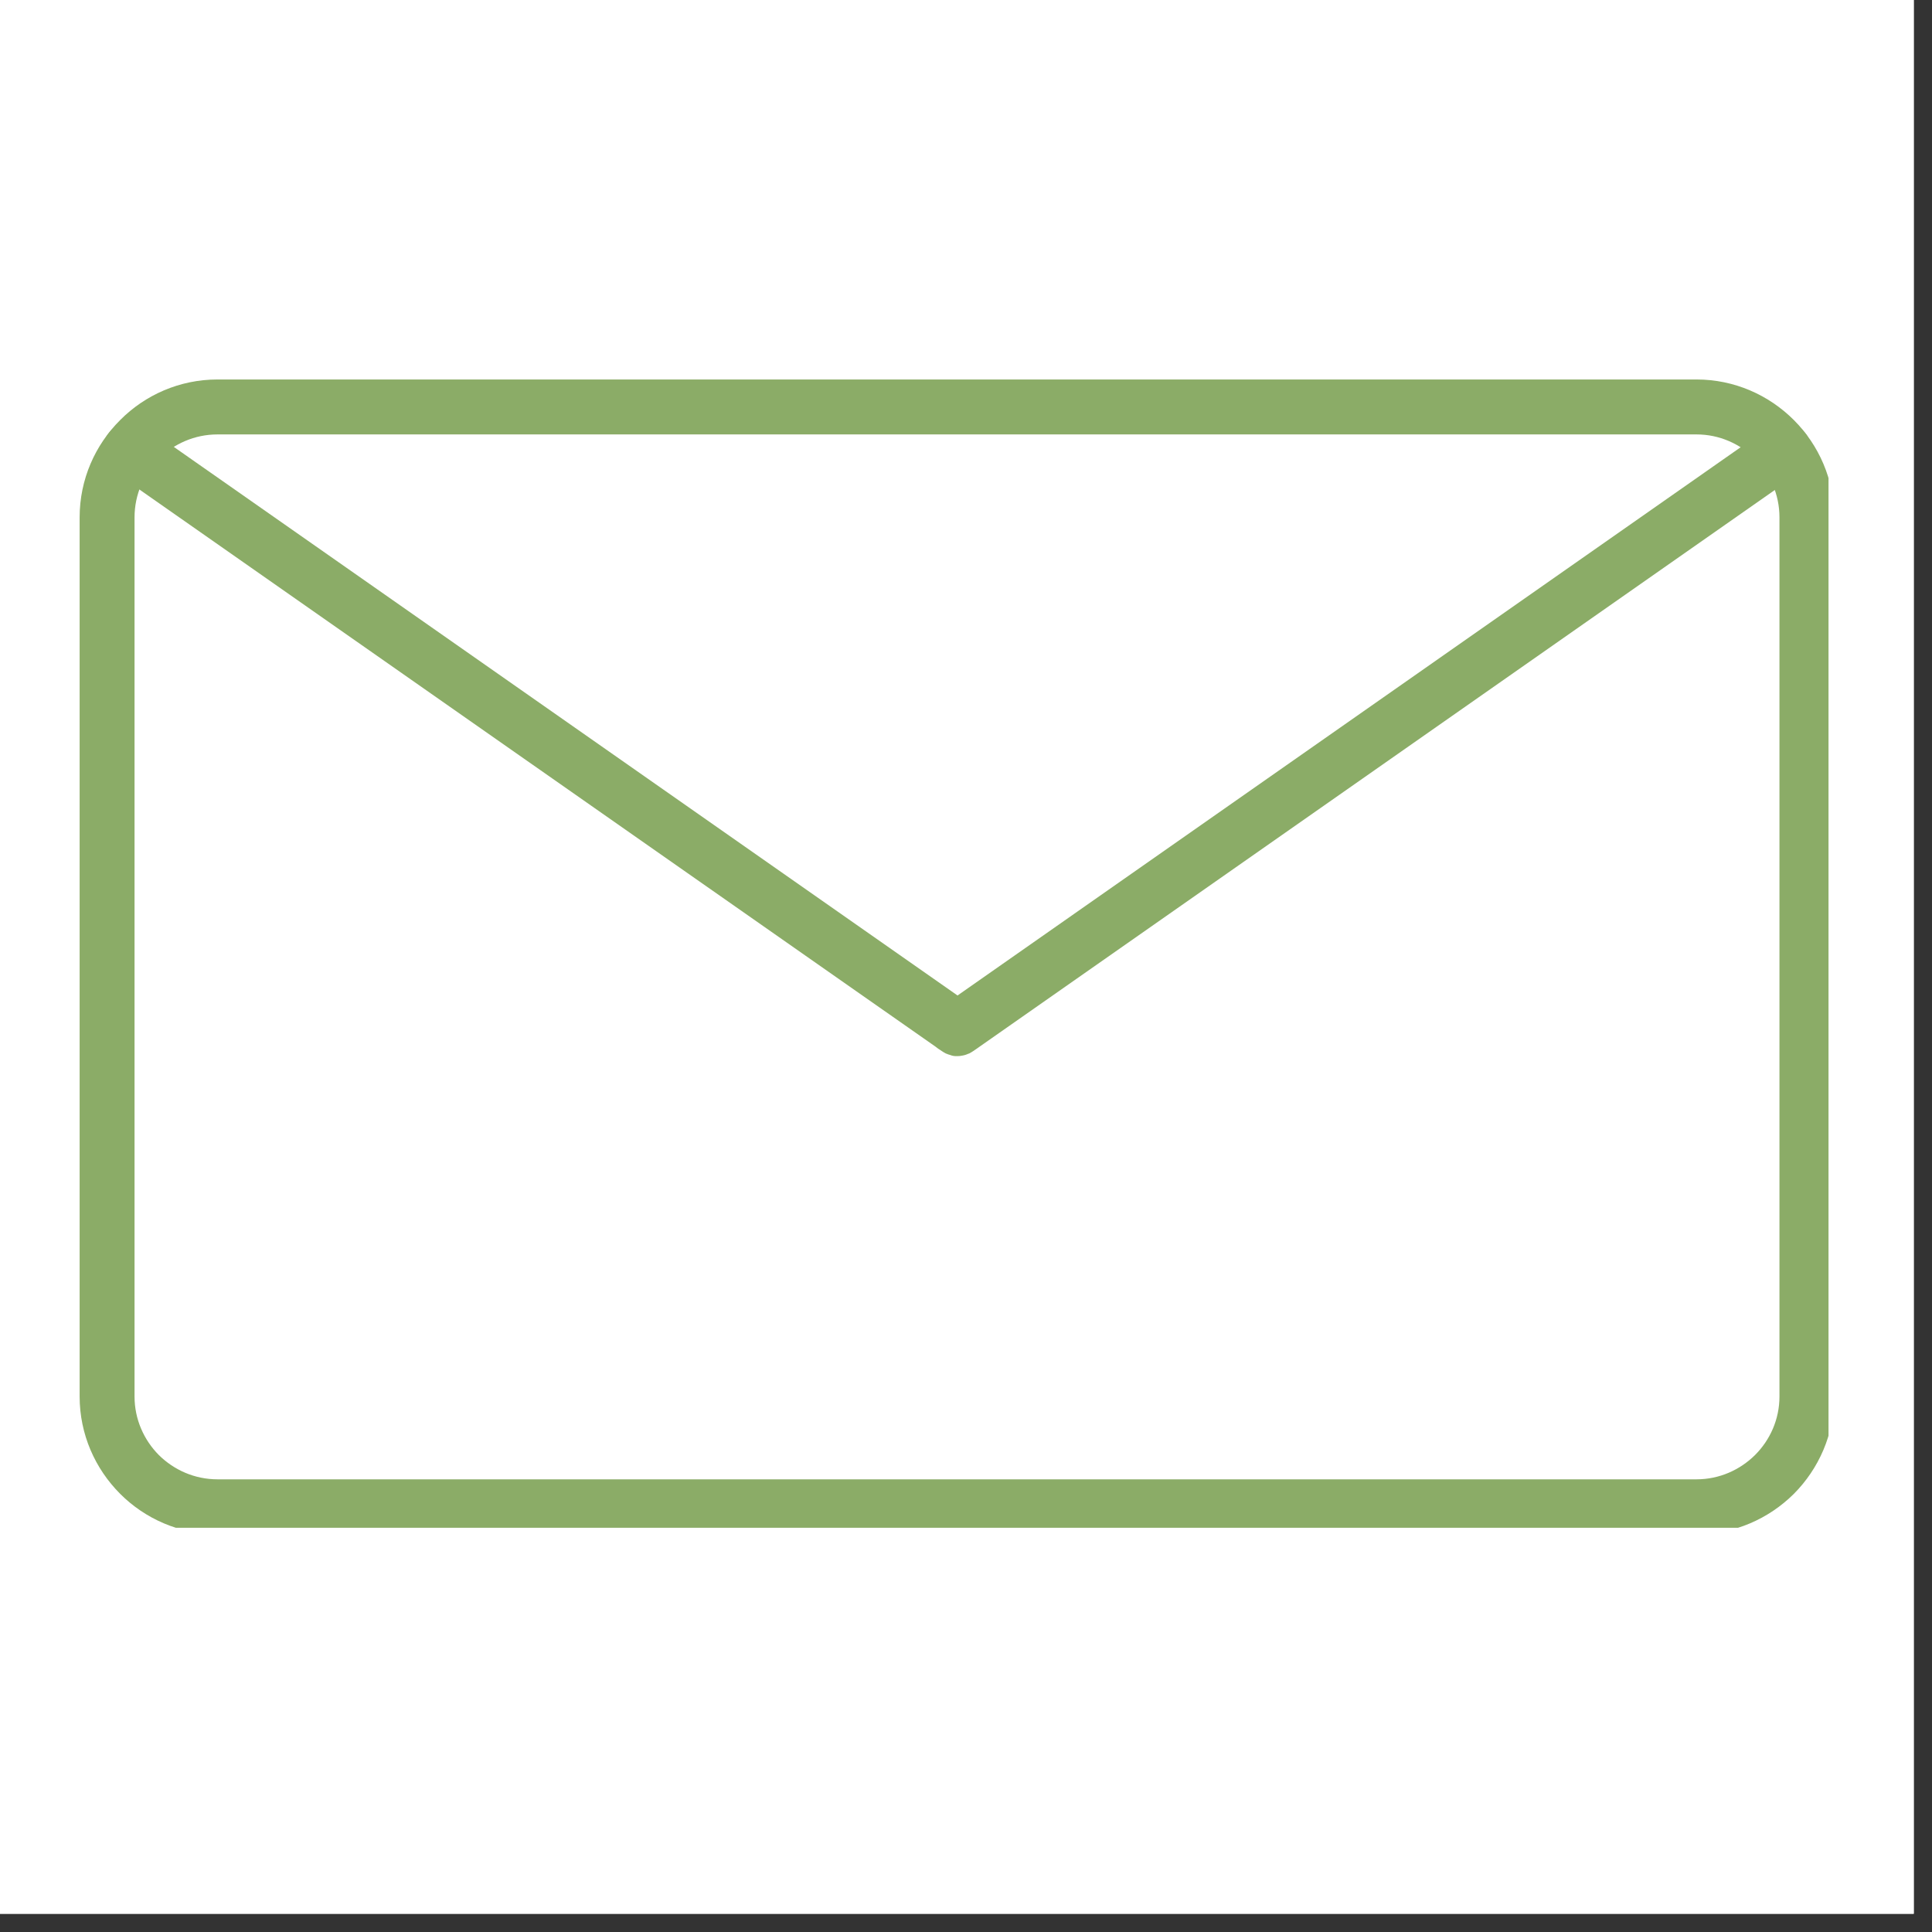<svg xmlns="http://www.w3.org/2000/svg" xmlns:xlink="http://www.w3.org/1999/xlink" width="70" zoomAndPan="magnify" viewBox="0 0 52.5 52.5" height="70" preserveAspectRatio="xMidYMid meet" version="1.0"><rect x="0" y="0" width="52.5" height="52.5" fill="#333333" stroke="none"/><defs><clipPath id="acac8112f7"><path d="M 0 0 L 52.004 0 L 52.004 52.004 L 0 52.004 Z M 0 0 " clip-rule="nonzero"/></clipPath><clipPath id="a95502507c"><path d="M 2.141 10.312 L 49.688 10.312 L 49.688 41.516 L 2.141 41.516 Z M 2.141 10.312 " clip-rule="nonzero"/></clipPath><clipPath id="4141de9ce7"><path d="M 2.141 11 L 49.688 11 L 49.688 29 L 2.141 29 Z M 2.141 11 " clip-rule="nonzero"/></clipPath></defs><g clip-path="url(#acac8112f7)"><path fill="#ffffff" d="M 0 0 L 52.004 0 L 52.004 52.004 L 0 52.004 Z M 0 0 " fill-opacity="1" fill-rule="nonzero"/><path fill="#ffffff" d="M 0 0 L 52.004 0 L 52.004 52.004 L 0 52.004 Z M 0 0 " fill-opacity="1" fill-rule="nonzero"/></g><g clip-path="url(#a95502507c)"><path fill="#8bac67" d="M 46.102 11.805 L 5.91 11.805 C 5.289 11.805 4.727 12.059 4.316 12.465 C 3.91 12.875 3.656 13.438 3.656 14.059 L 3.656 37.949 C 3.656 38.566 3.91 39.129 4.316 39.539 C 4.727 39.945 5.289 40.199 5.91 40.199 L 46.102 40.199 C 46.719 40.199 47.281 39.945 47.691 39.539 C 48.102 39.129 48.355 38.566 48.355 37.949 L 48.355 14.059 C 48.355 13.438 48.102 12.875 47.691 12.465 C 47.281 12.059 46.719 11.805 46.102 11.805 Z M 5.91 10.312 L 46.102 10.312 C 47.129 10.312 48.066 10.734 48.746 11.414 C 49.422 12.09 49.844 13.027 49.844 14.059 L 49.844 37.949 C 49.844 38.977 49.422 39.914 48.746 40.594 C 48.066 41.27 47.129 41.691 46.102 41.691 L 5.91 41.691 C 4.879 41.691 3.941 41.27 3.266 40.594 C 2.586 39.914 2.164 38.977 2.164 37.949 L 2.164 14.059 C 2.164 13.027 2.586 12.09 3.266 11.414 C 3.941 10.734 4.879 10.312 5.91 10.312 " fill-opacity="1" fill-rule="nonzero"/></g><g clip-path="url(#4141de9ce7)"><path fill="#8bac67" d="M 25.582 28.555 L 25.566 28.543 C 25.516 28.516 25.469 28.48 25.426 28.445 L 3.117 12.832 C 2.781 12.598 2.699 12.133 2.934 11.797 C 3.168 11.461 3.629 11.379 3.965 11.613 L 26.02 27.051 L 48.055 11.625 C 48.391 11.391 48.852 11.477 49.086 11.809 C 49.32 12.145 49.238 12.609 48.902 12.844 L 26.492 28.531 C 26.488 28.535 26.484 28.535 26.477 28.539 L 26.477 28.543 L 26.473 28.543 L 26.469 28.547 L 26.453 28.559 L 26.449 28.559 C 26.418 28.582 26.383 28.602 26.348 28.621 L 26.332 28.629 L 26.32 28.633 L 26.316 28.633 C 26.258 28.66 26.195 28.68 26.129 28.688 C 26.082 28.699 26.031 28.699 25.977 28.699 C 25.922 28.699 25.867 28.688 25.82 28.668 C 25.785 28.66 25.754 28.648 25.719 28.633 L 25.703 28.629 L 25.699 28.625 L 25.691 28.621 C 25.652 28.602 25.617 28.578 25.582 28.555 L 25.57 28.547 L 25.582 28.555 " fill-opacity="1" fill-rule="nonzero"/></g></svg>